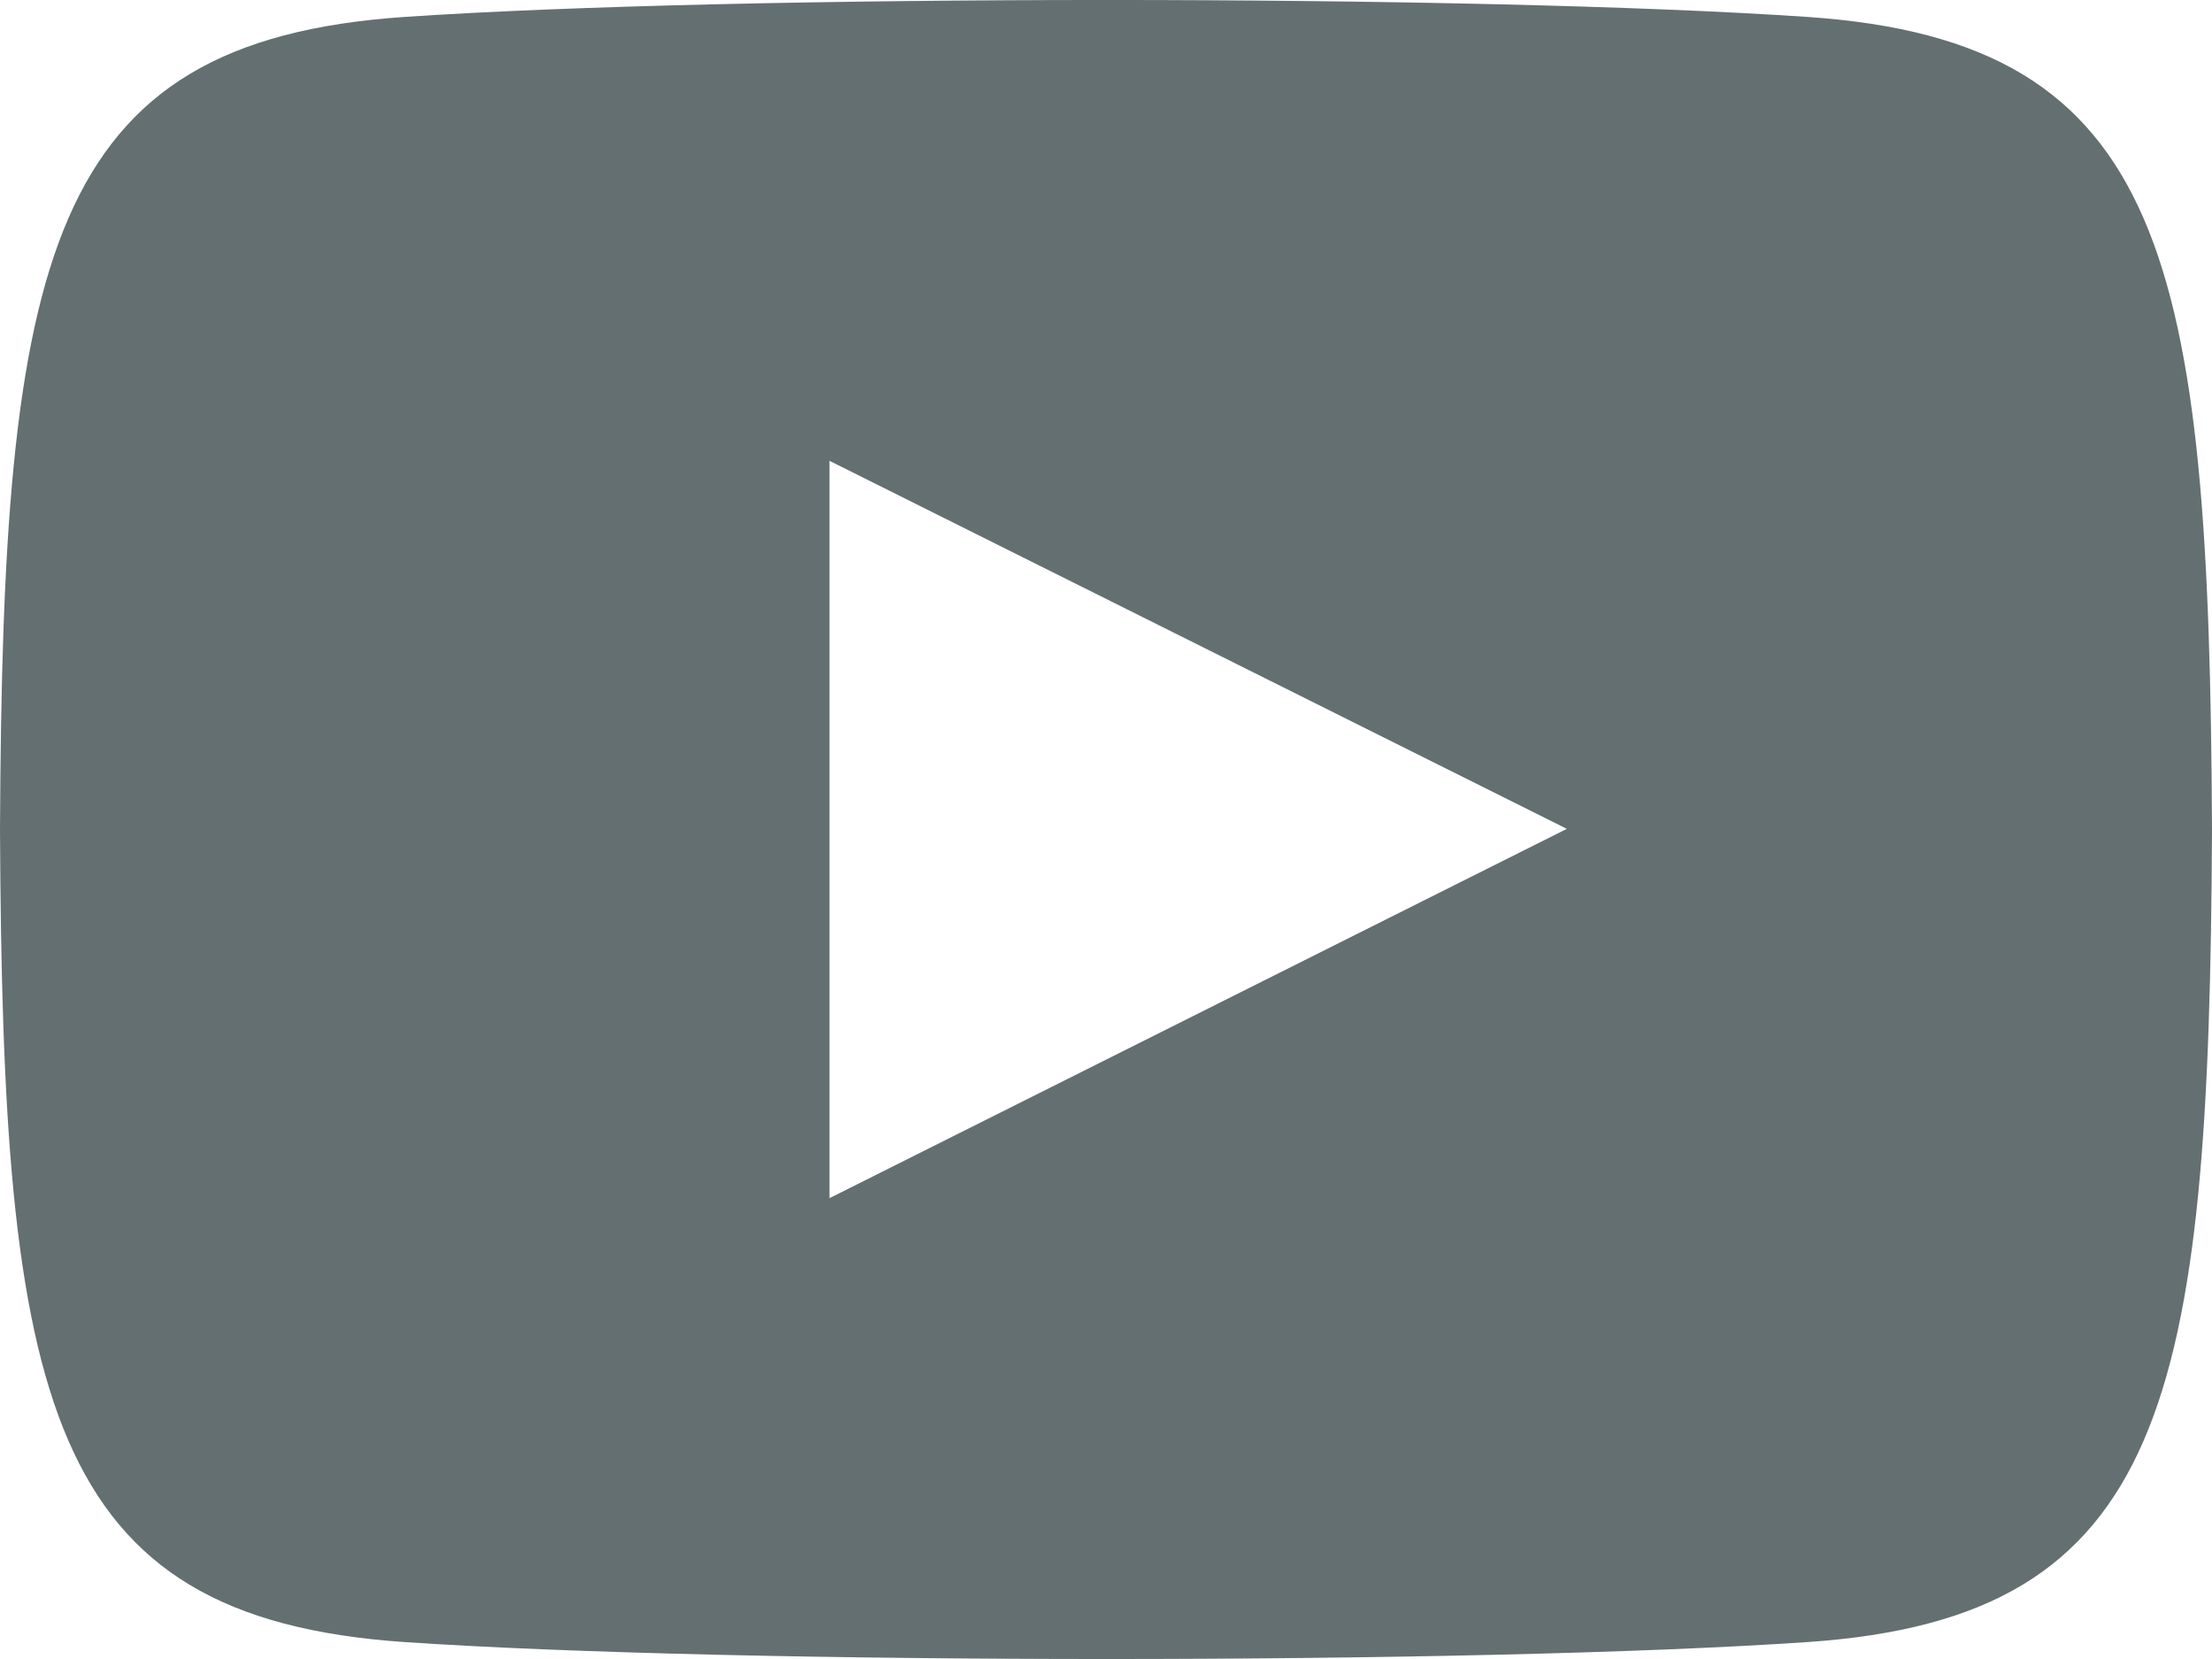 <svg width="24" height="18" viewBox="0 0 24 18" fill="none" xmlns="http://www.w3.org/2000/svg">
<path d="M19.615 0.184C16.011 -0.062 7.984 -0.061 4.385 0.184C0.488 0.45 0.029 2.804 0 9C0.029 15.185 0.484 17.549 4.385 17.816C7.985 18.061 16.011 18.062 19.615 17.816C23.512 17.55 23.971 15.196 24 9C23.971 2.815 23.516 0.451 19.615 0.184ZM9 13V5L17 8.993L9 13Z" fill="#646F71"/>
</svg>
